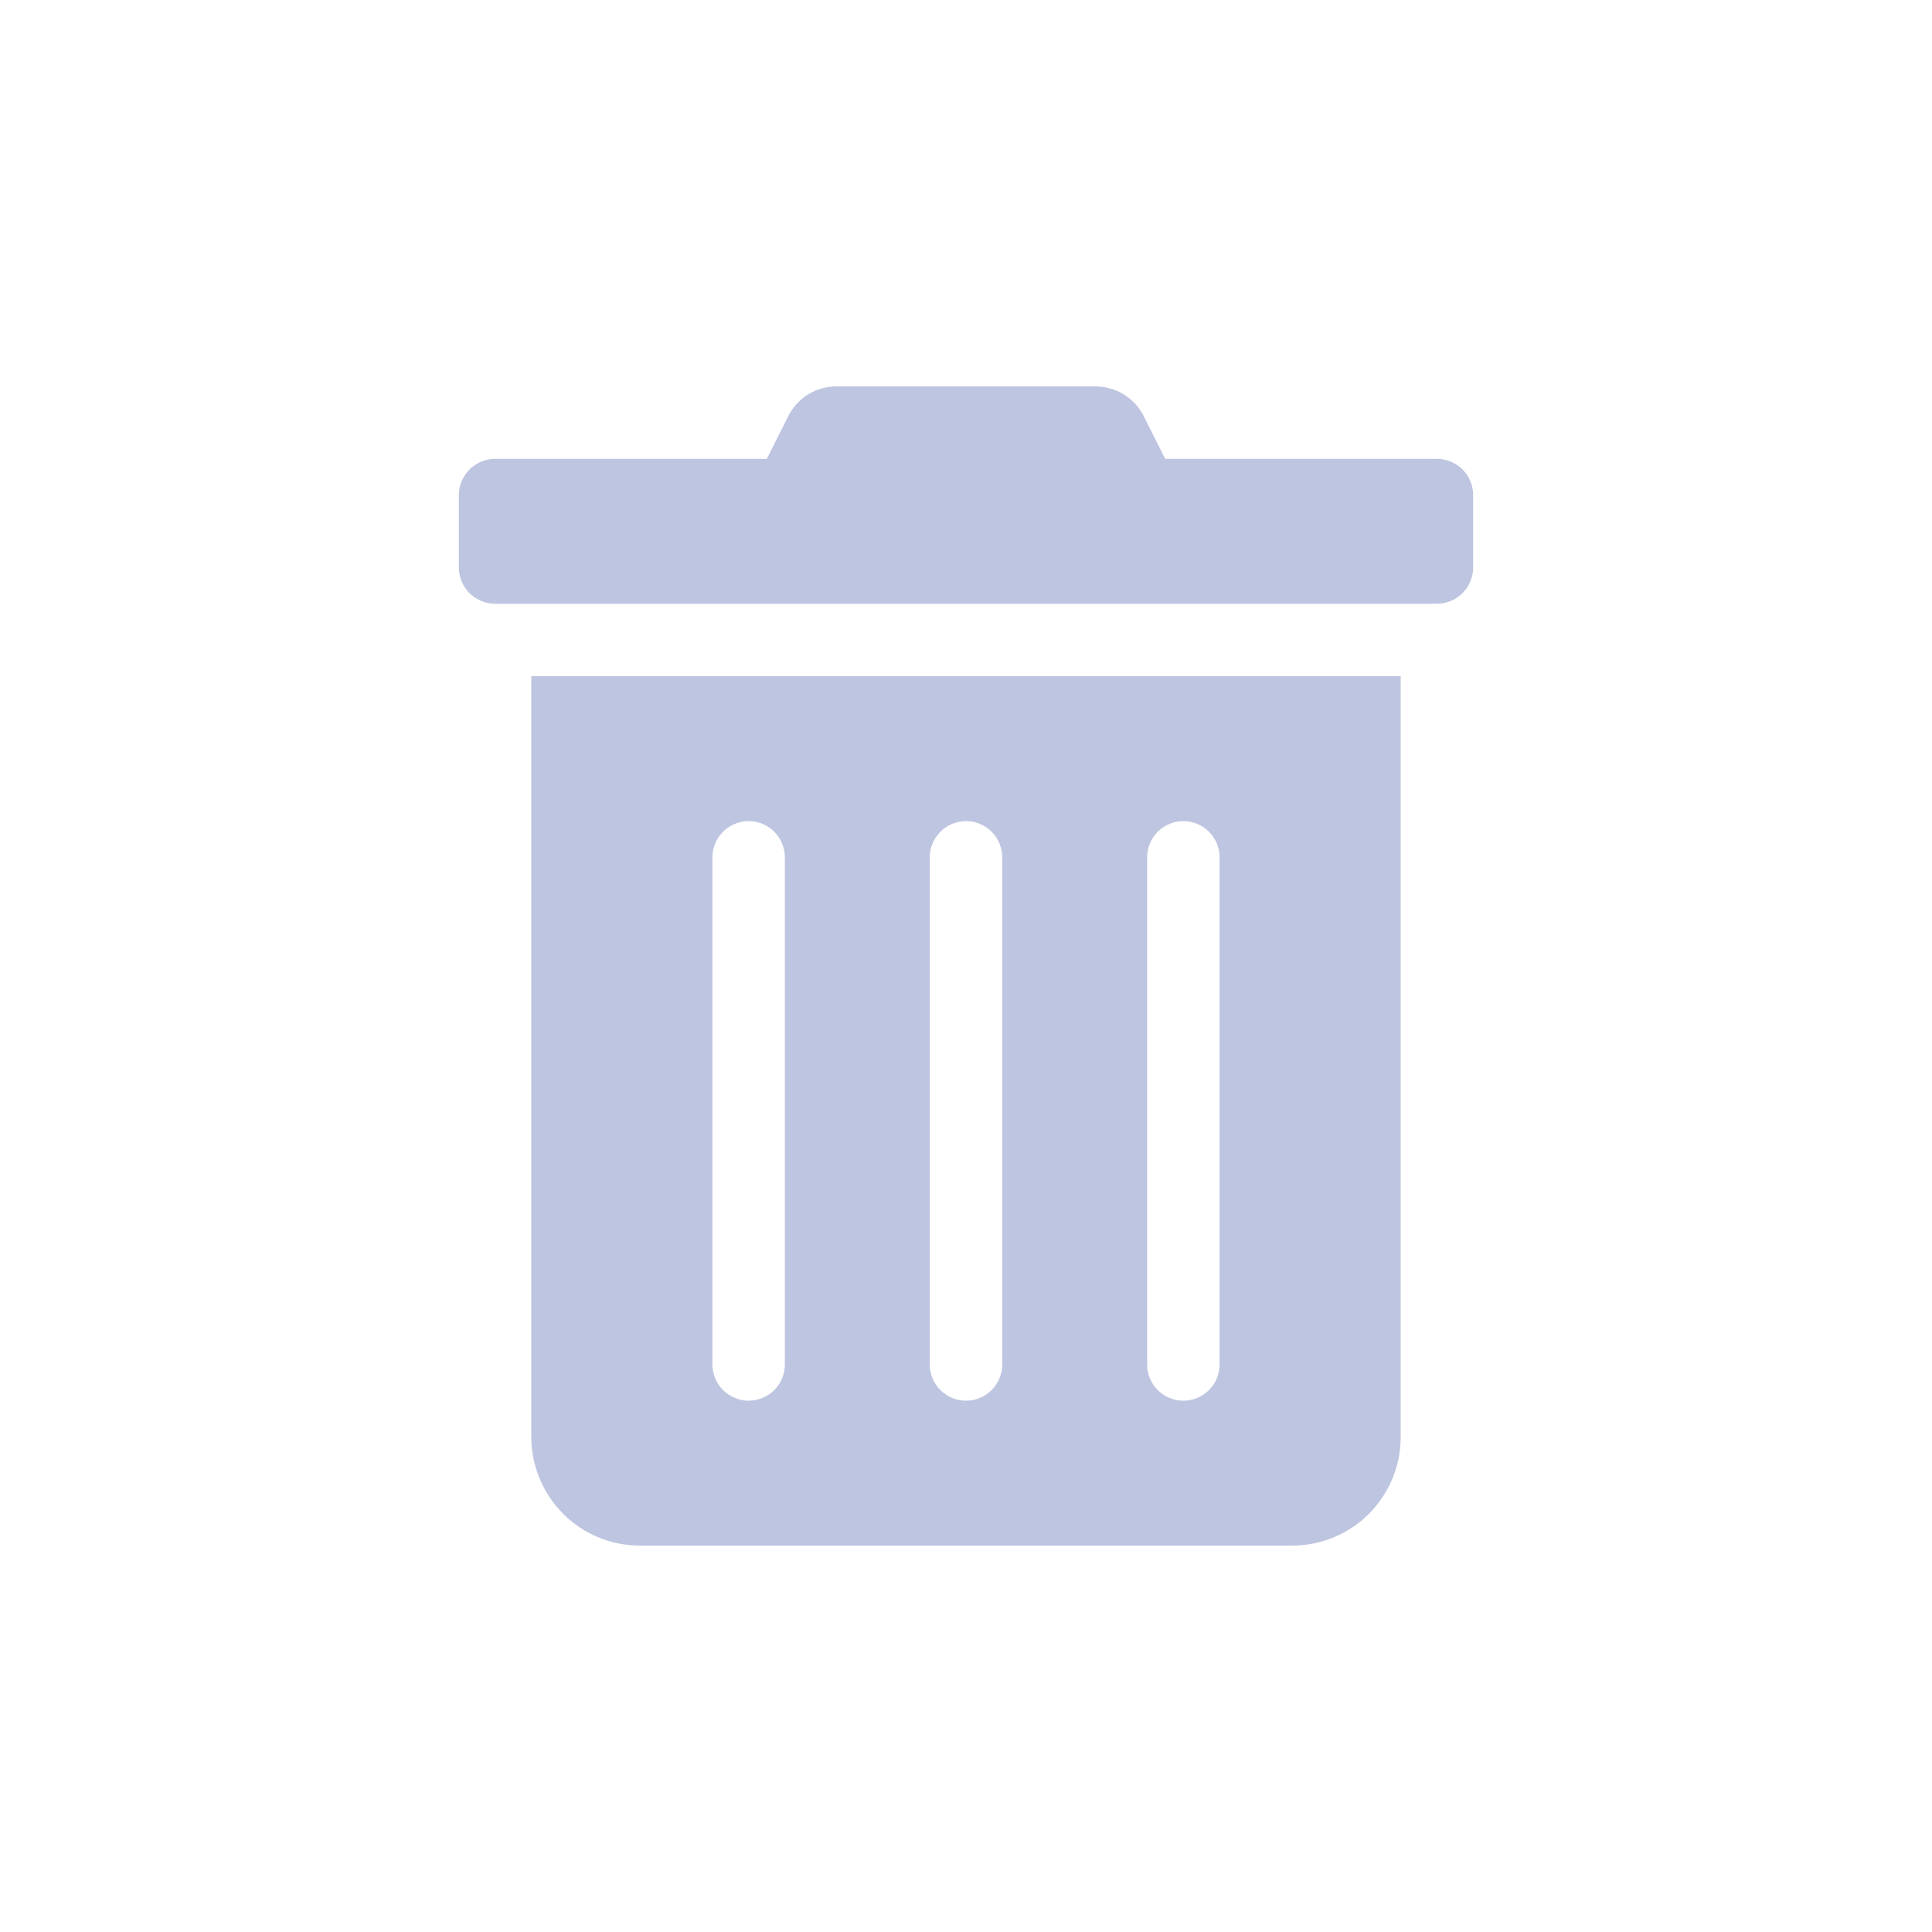 <svg width="20" height="20" viewBox="0 0 20 20" fill="none" xmlns="http://www.w3.org/2000/svg">
<path d="M5.5 14.875C5.5 15.173 5.619 15.46 5.83 15.671C6.04 15.882 6.327 16 6.625 16H13.375C13.673 16 13.96 15.882 14.171 15.671C14.382 15.46 14.5 15.173 14.5 14.875V7H5.5V14.875ZM11.875 8.875C11.875 8.776 11.915 8.68 11.985 8.61C12.055 8.54 12.15 8.5 12.25 8.5C12.35 8.5 12.445 8.54 12.515 8.61C12.585 8.68 12.625 8.776 12.625 8.875V14.125C12.625 14.225 12.585 14.32 12.515 14.39C12.445 14.46 12.35 14.5 12.25 14.5C12.15 14.5 12.055 14.46 11.985 14.39C11.915 14.32 11.875 14.225 11.875 14.125V8.875ZM9.625 8.875C9.625 8.776 9.665 8.68 9.735 8.61C9.805 8.54 9.901 8.5 10 8.5C10.1 8.5 10.195 8.54 10.265 8.61C10.335 8.68 10.375 8.776 10.375 8.875V14.125C10.375 14.225 10.335 14.32 10.265 14.39C10.195 14.46 10.1 14.5 10 14.5C9.901 14.5 9.805 14.46 9.735 14.39C9.665 14.32 9.625 14.225 9.625 14.125V8.875ZM7.375 8.875C7.375 8.776 7.415 8.68 7.485 8.61C7.555 8.54 7.651 8.5 7.75 8.5C7.849 8.5 7.945 8.54 8.015 8.61C8.085 8.68 8.125 8.776 8.125 8.875V14.125C8.125 14.225 8.085 14.32 8.015 14.39C7.945 14.46 7.849 14.5 7.75 14.5C7.651 14.5 7.555 14.46 7.485 14.39C7.415 14.32 7.375 14.225 7.375 14.125V8.875ZM14.875 4.75H12.062L11.842 4.312C11.796 4.218 11.724 4.139 11.635 4.084C11.546 4.029 11.443 4 11.338 4H8.659C8.555 4 8.452 4.029 8.364 4.084C8.275 4.139 8.204 4.218 8.158 4.312L7.938 4.75H5.125C5.026 4.75 4.93 4.79 4.86 4.86C4.79 4.93 4.75 5.026 4.75 5.125V5.875C4.75 5.974 4.79 6.07 4.86 6.14C4.93 6.21 5.026 6.25 5.125 6.25H14.875C14.975 6.25 15.07 6.21 15.14 6.14C15.21 6.07 15.25 5.974 15.25 5.875V5.125C15.25 5.026 15.21 4.93 15.14 4.86C15.07 4.79 14.975 4.75 14.875 4.75Z" fill="#BEC5E0"/>
</svg>
